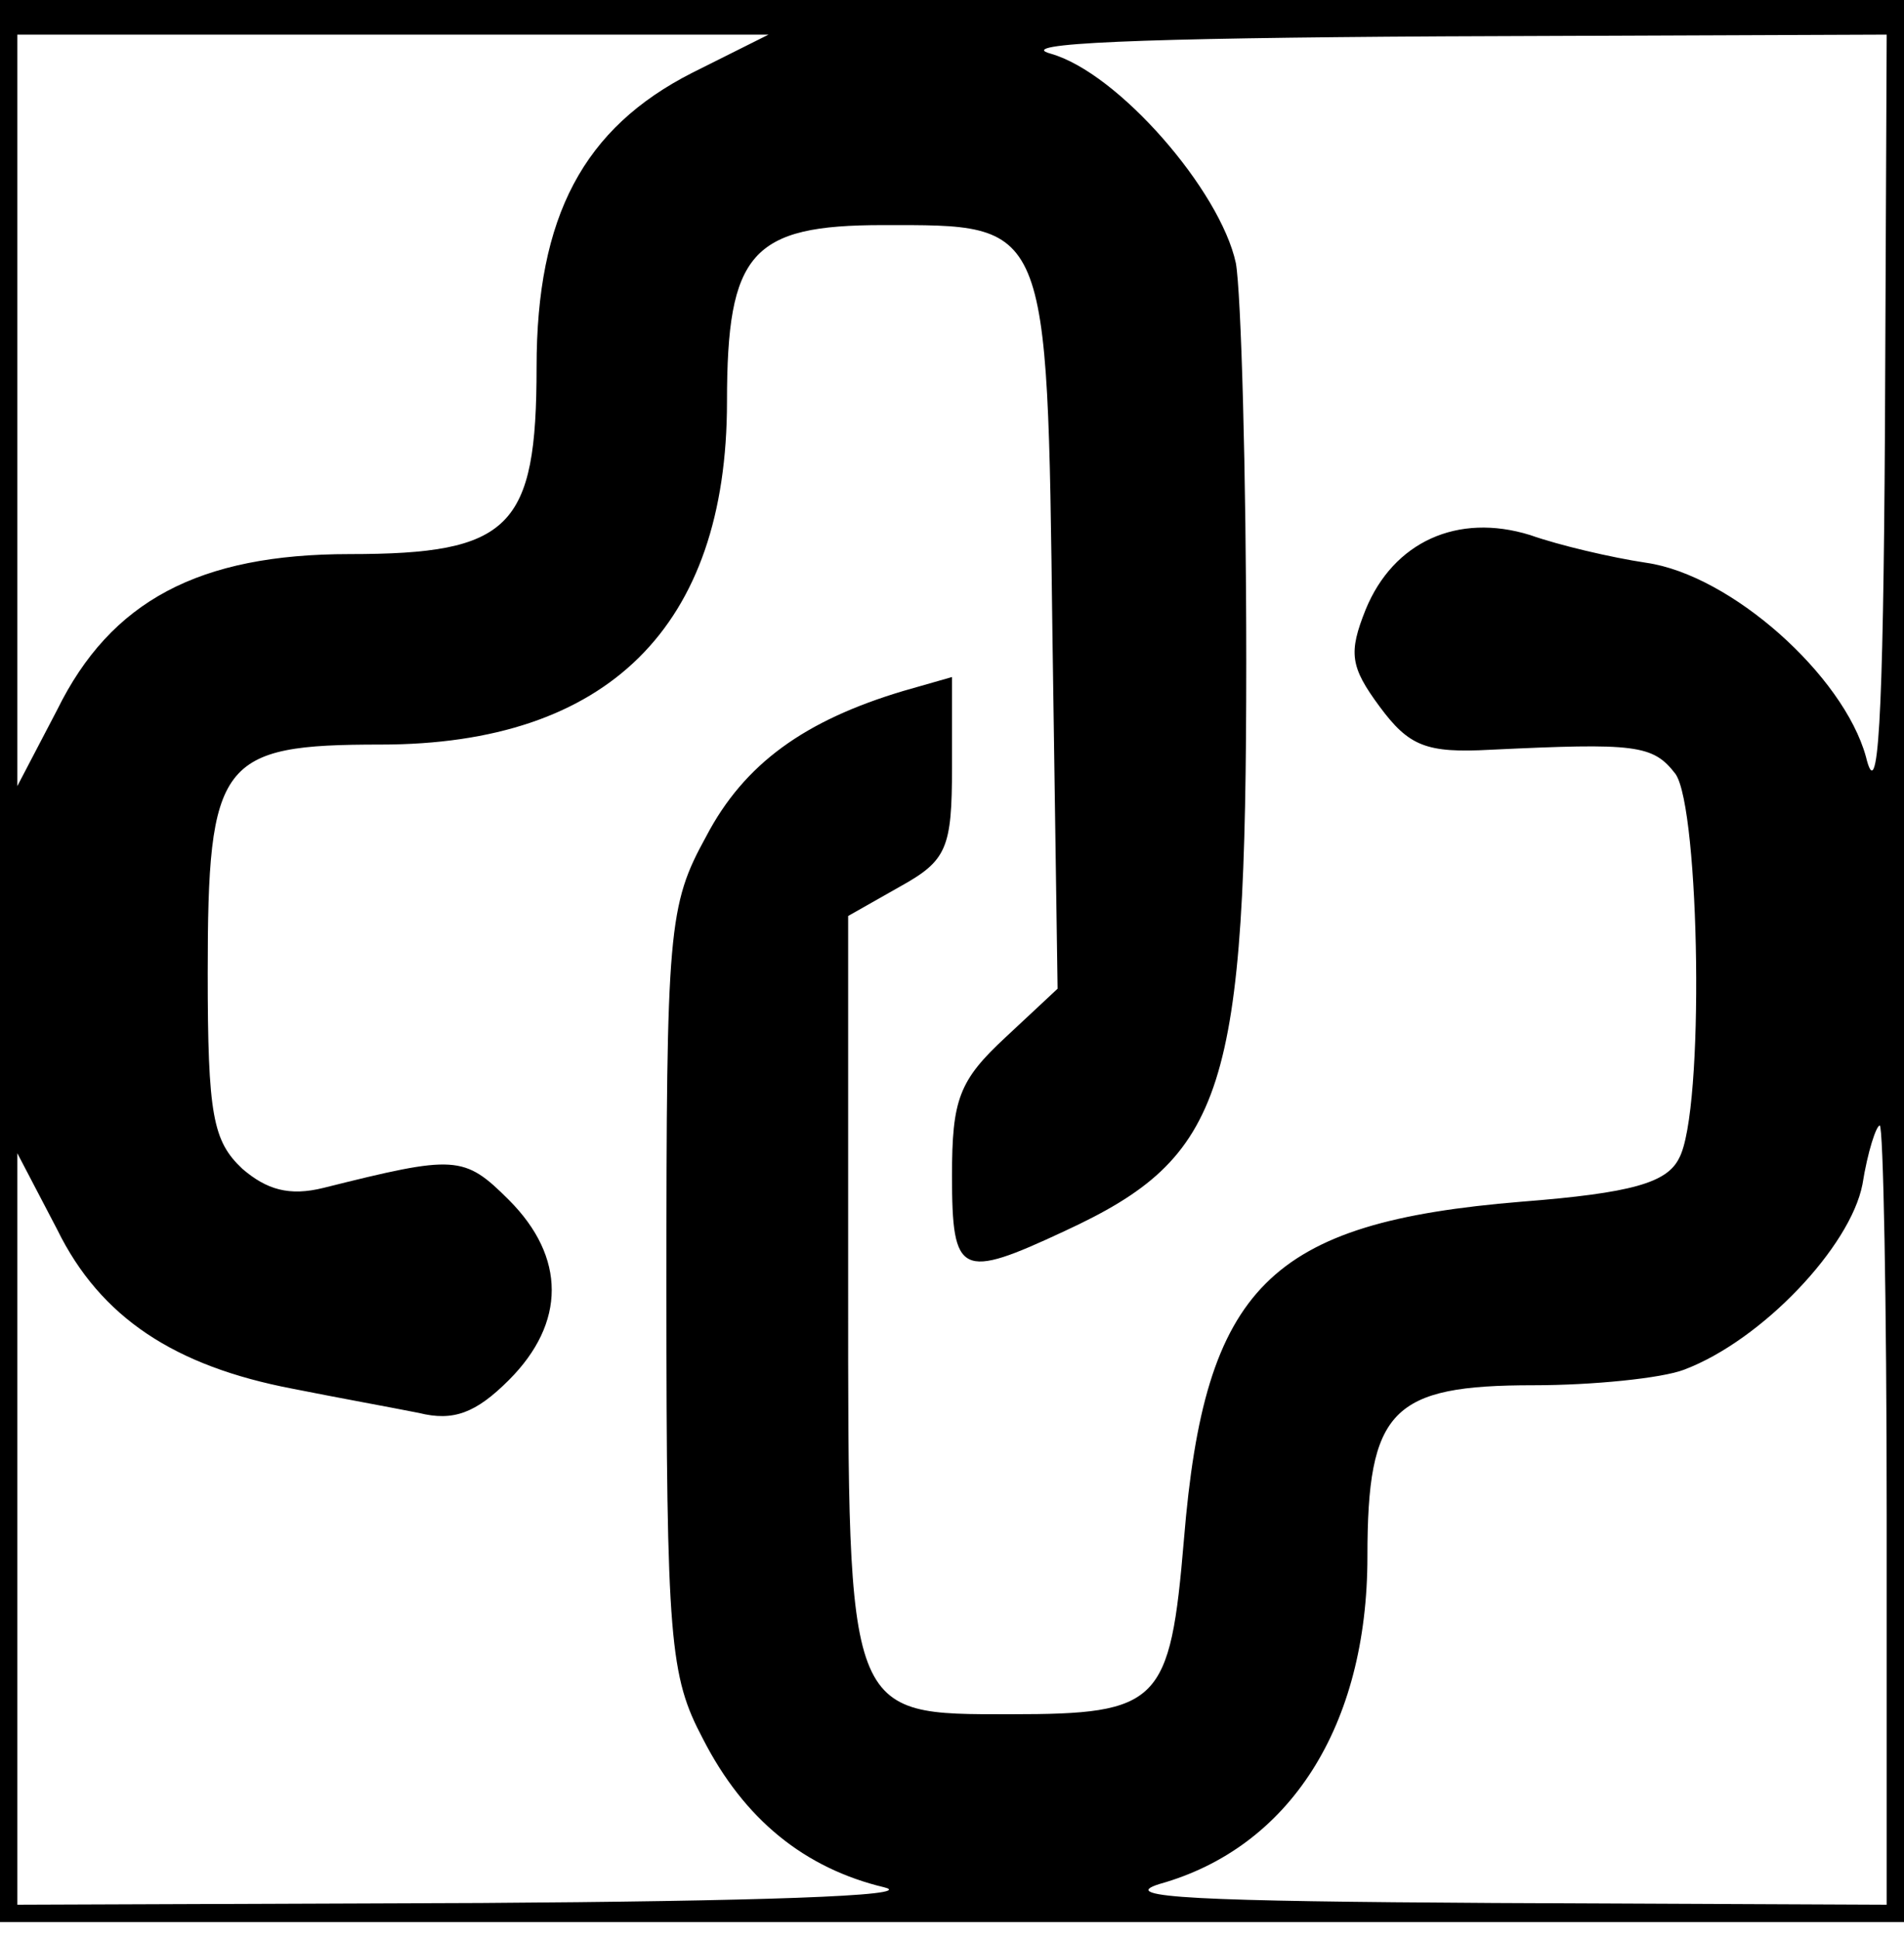 <?xml version="1.0" standalone="no"?>
<!DOCTYPE svg PUBLIC "-//W3C//DTD SVG 20010904//EN"
 "http://www.w3.org/TR/2001/REC-SVG-20010904/DTD/svg10.dtd">
<svg version="1.0" xmlns="http://www.w3.org/2000/svg"
 width="110pt" height="112pt" viewBox="0 0 110 112"
 preserveAspectRatio="xMidYMid meet">

<g transform="translate(0,112) scale(0.1,-0.1)"
fill="#000000" stroke="none">
<path d="M0 565 l0 -555 550 0 550 0 0 555 0 555 -550 0 -550 0 0 -555z m400
513 c-63 -32 -90 -83 -90 -170 0 -93 -15 -108 -108 -108 -87 0 -138 -27 -169
-90 l-23 -44 0 217 0 217 217 0 217 0 -44 -22z m689 -205 c-1 -172 -4 -219
-11 -190 -13 47 -78 105 -127 112 -20 3 -50 10 -67 16 -42 13 -79 -4 -95 -43
-10 -25 -9 -33 8 -56 17 -23 27 -27 64 -25 84 4 94 3 107 -14 14 -20 17 -195
2 -222 -7 -14 -27 -20 -91 -25 -146 -12 -183 -49 -195 -195 -8 -95 -14 -101
-100 -101 -95 0 -94 -3 -94 247 l0 214 30 17 c27 15 30 22 30 69 l0 52 -28 -8
c-57 -17 -92 -42 -114 -84 -22 -40 -23 -53 -23 -262 0 -203 2 -223 21 -259 24
-47 59 -75 105 -86 20 -5 -77 -8 -233 -9 l-268 -1 0 217 0 217 23 -44 c25 -51
68 -79 136 -92 25 -5 58 -11 73 -14 20 -5 33 0 52 19 33 33 33 71 0 104 -26
26 -31 26 -107 7 -20 -5 -33 -1 -47 11 -17 16 -20 31 -20 113 0 123 7 132 100
132 131 0 200 68 200 198 0 86 14 102 90 102 96 0 95 4 98 -235 l3 -206 -30
-28 c-27 -25 -31 -36 -31 -80 0 -58 5 -60 65 -32 93 43 105 80 105 329 0 110
-3 213 -6 230 -9 42 -68 110 -107 121 -22 6 51 9 226 10 l257 1 -1 -227z m1
-628 l0 -225 -227 1 c-169 1 -219 3 -193 11 75 21 120 91 120 189 0 85 14 99
96 99 34 0 74 4 87 9 45 17 96 71 103 107 3 19 8 34 10 34 2 0 4 -101 4 -225z"/>
</g>
</svg>
